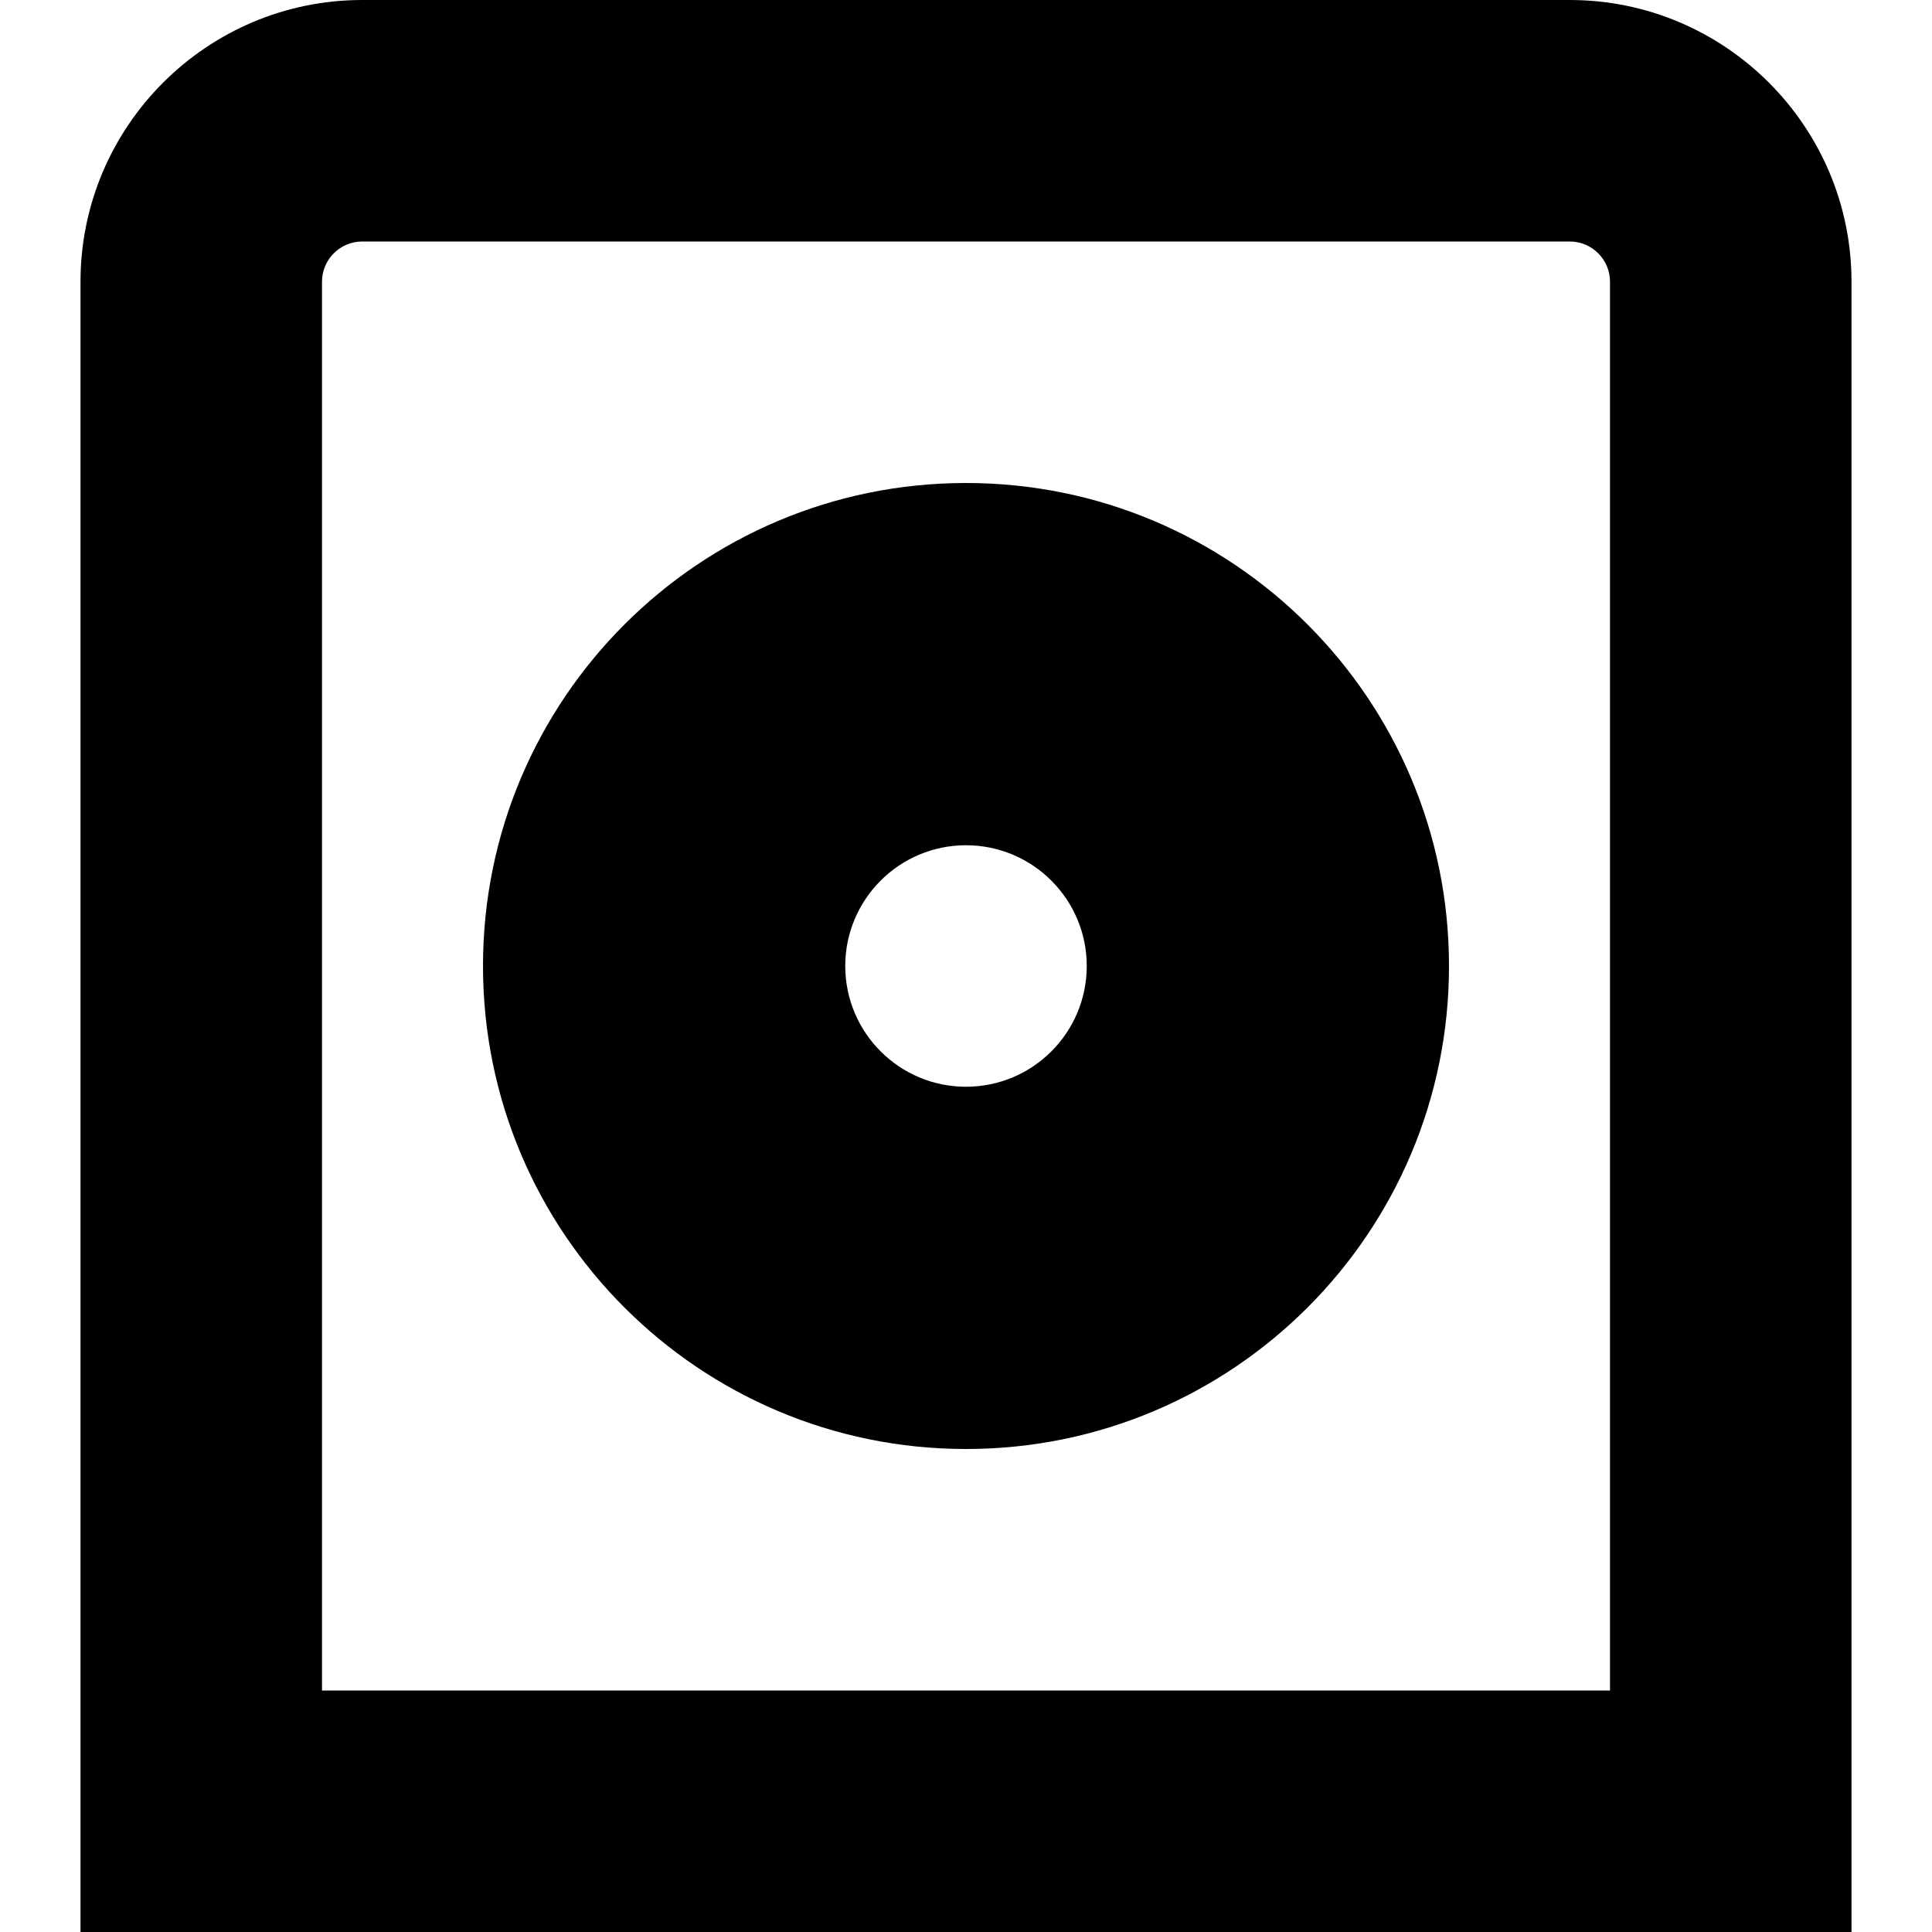 <?xml version="1.0" encoding="UTF-8"?>
<svg xmlns="http://www.w3.org/2000/svg" id="Layer_1" data-name="Layer 1" viewBox="0 0 24 24">
  <path d="m19.5,0H4.5C2.57,0,1,1.57,1,3.5v20.5h22V3.5c0-1.93-1.57-3.5-3.5-3.5Zm.5,21H4V3.5c0-.276.224-.5.5-.5h15c.276,0,.5.224.5.5v17.5ZM12,6c-3.314,0-6,2.686-6,6s2.686,6,6,6,6-2.686,6-6-2.686-6-6-6Zm0,7.5c-.828,0-1.5-.672-1.5-1.5s.672-1.5,1.5-1.5,1.5.672,1.5,1.5-.672,1.5-1.5,1.5Z"/>
</svg>
